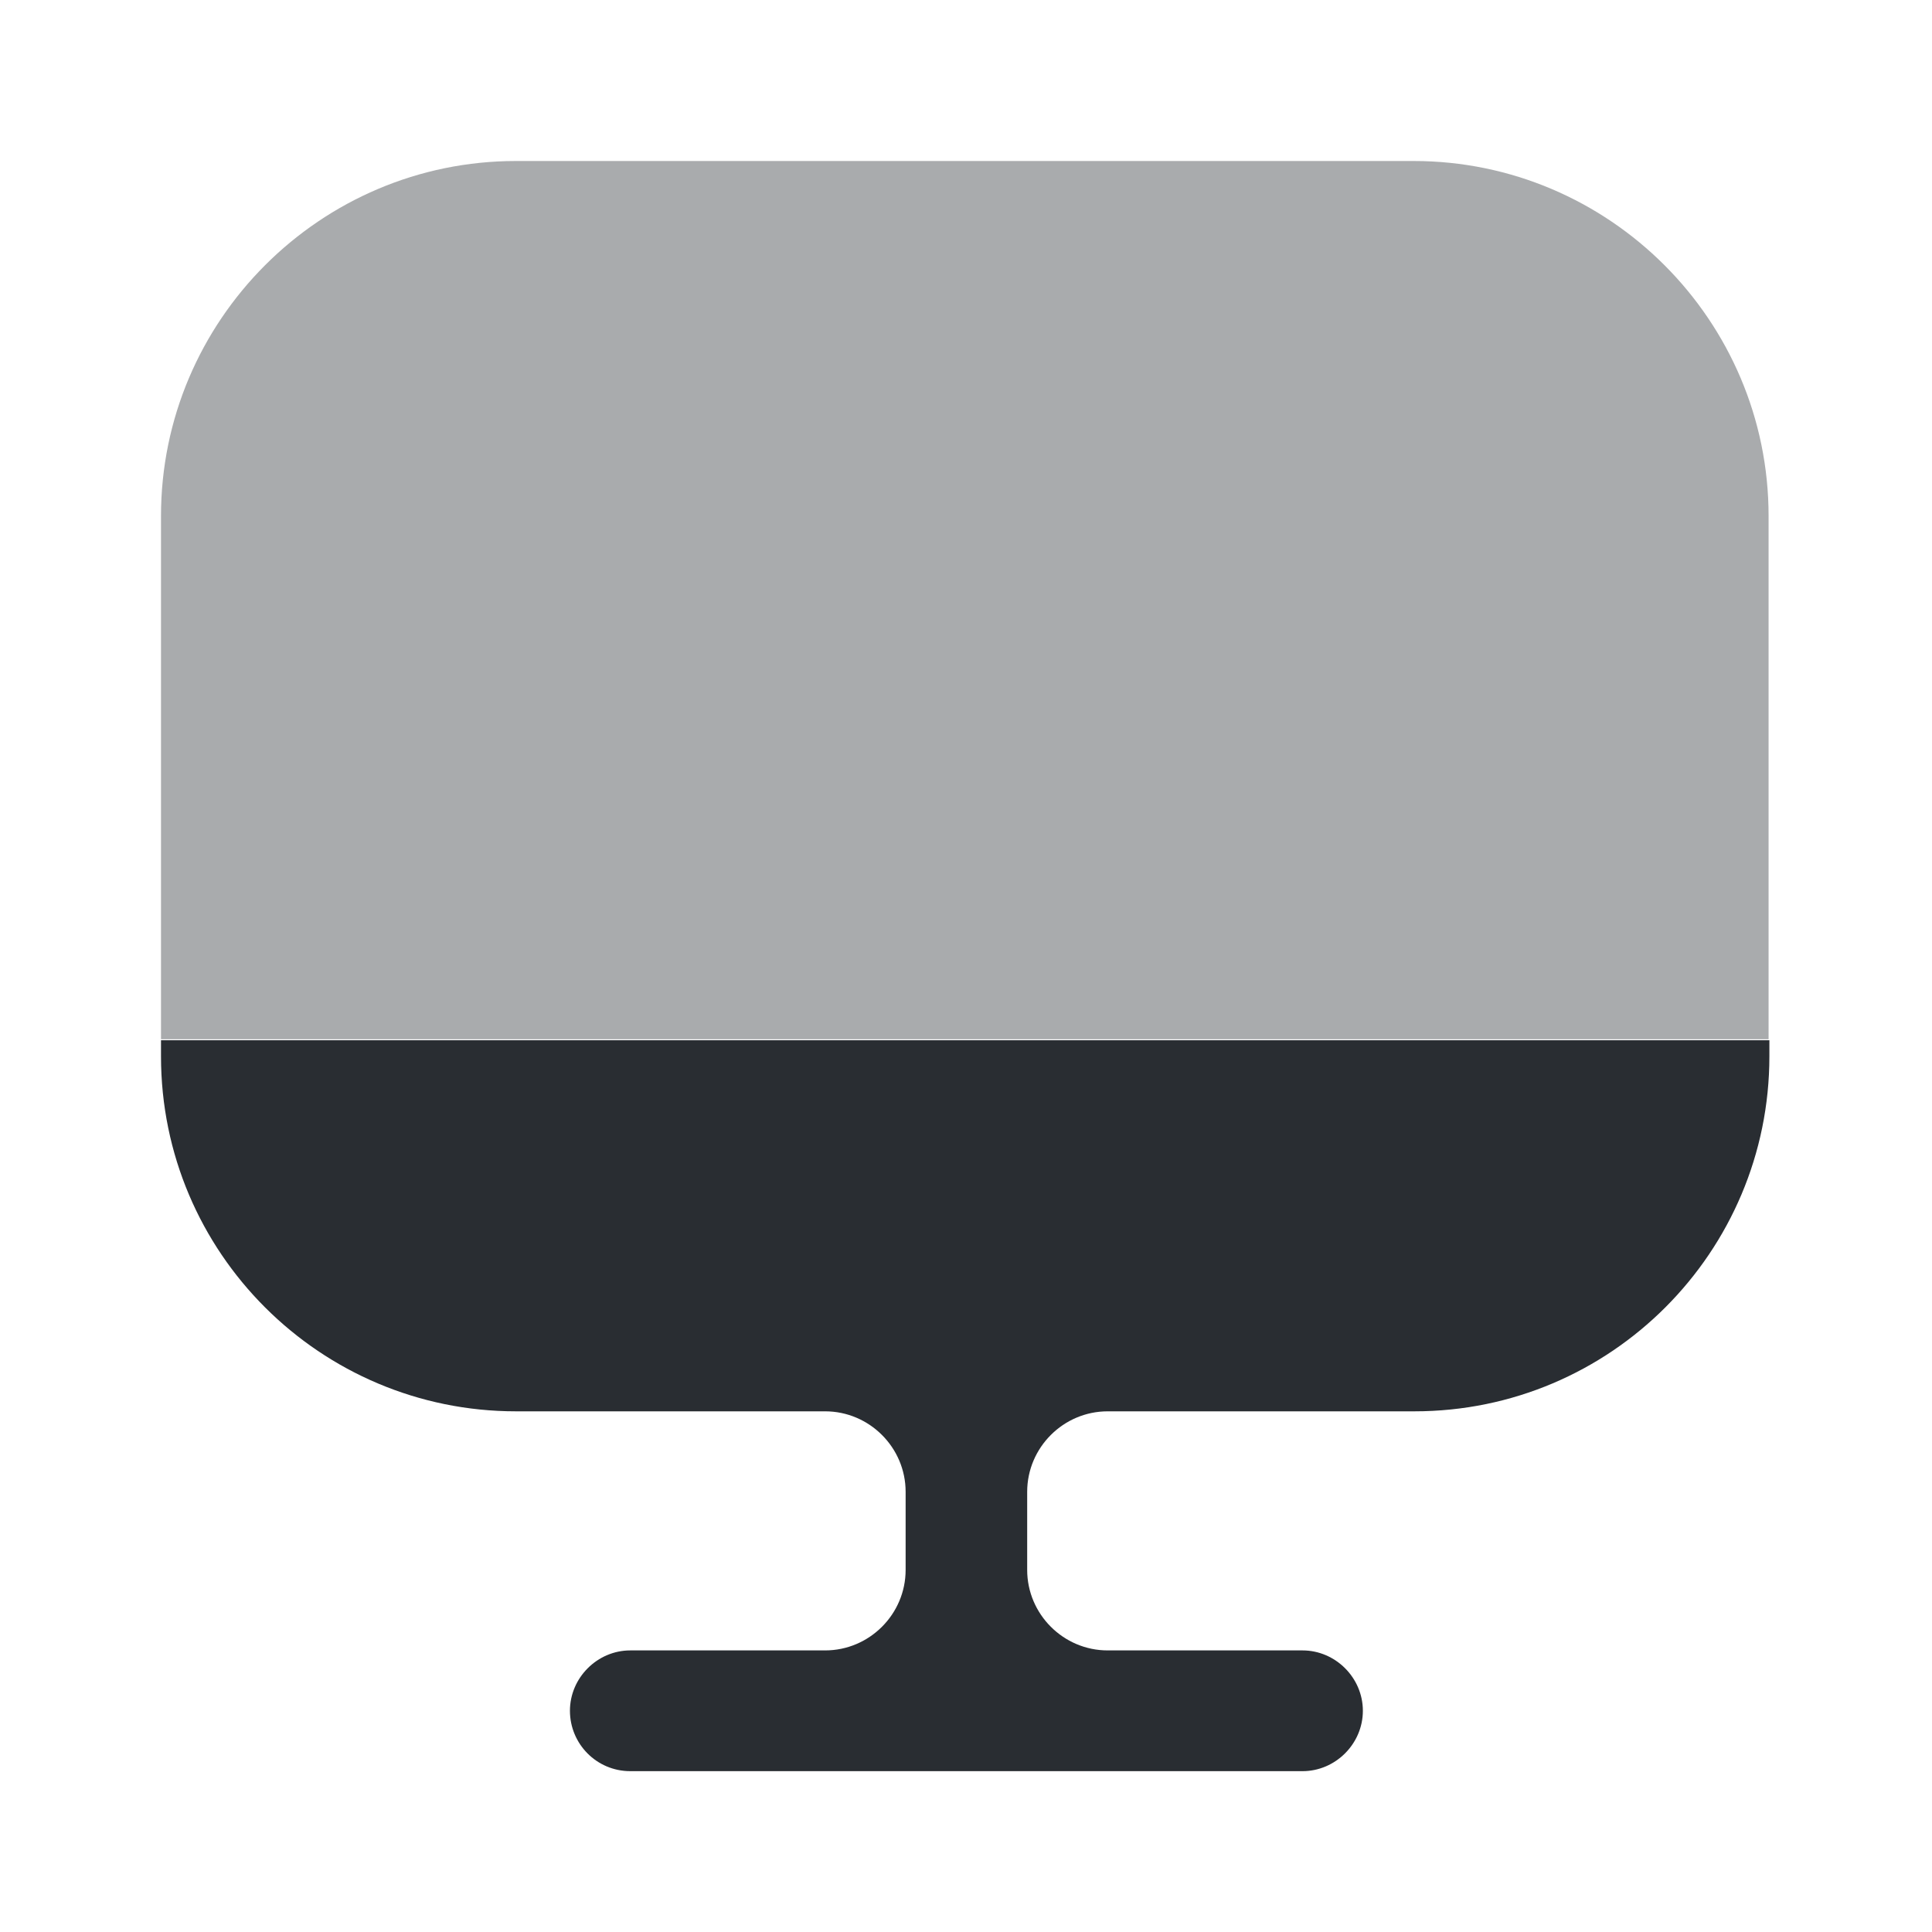 <svg width="24" height="24" viewBox="0 0 24 24" fill="none" xmlns="http://www.w3.org/2000/svg">
<path opacity="0.4" d="M21.97 6.41V12.91H2V6.41C2 3.98 3.98 2 6.41 2H17.56C19.99 2 21.97 3.98 21.97 6.41Z" fill="#292D32"/>
<path d="M2 12.922V13.122C2 15.562 3.98 17.532 6.41 17.532H10.25C10.8 17.532 11.25 17.982 11.25 18.532V19.502C11.25 20.052 10.8 20.502 10.25 20.502H7.83C7.42 20.502 7.08 20.842 7.08 21.252C7.08 21.662 7.41 22.002 7.83 22.002H16.18C16.59 22.002 16.93 21.662 16.93 21.252C16.93 20.842 16.59 20.502 16.18 20.502H13.76C13.21 20.502 12.76 20.052 12.76 19.502V18.532C12.76 17.982 13.21 17.532 13.76 17.532H17.57C20.01 17.532 21.98 15.552 21.98 13.122V12.922H2V12.922Z" fill="#292D32"/>
</svg>
